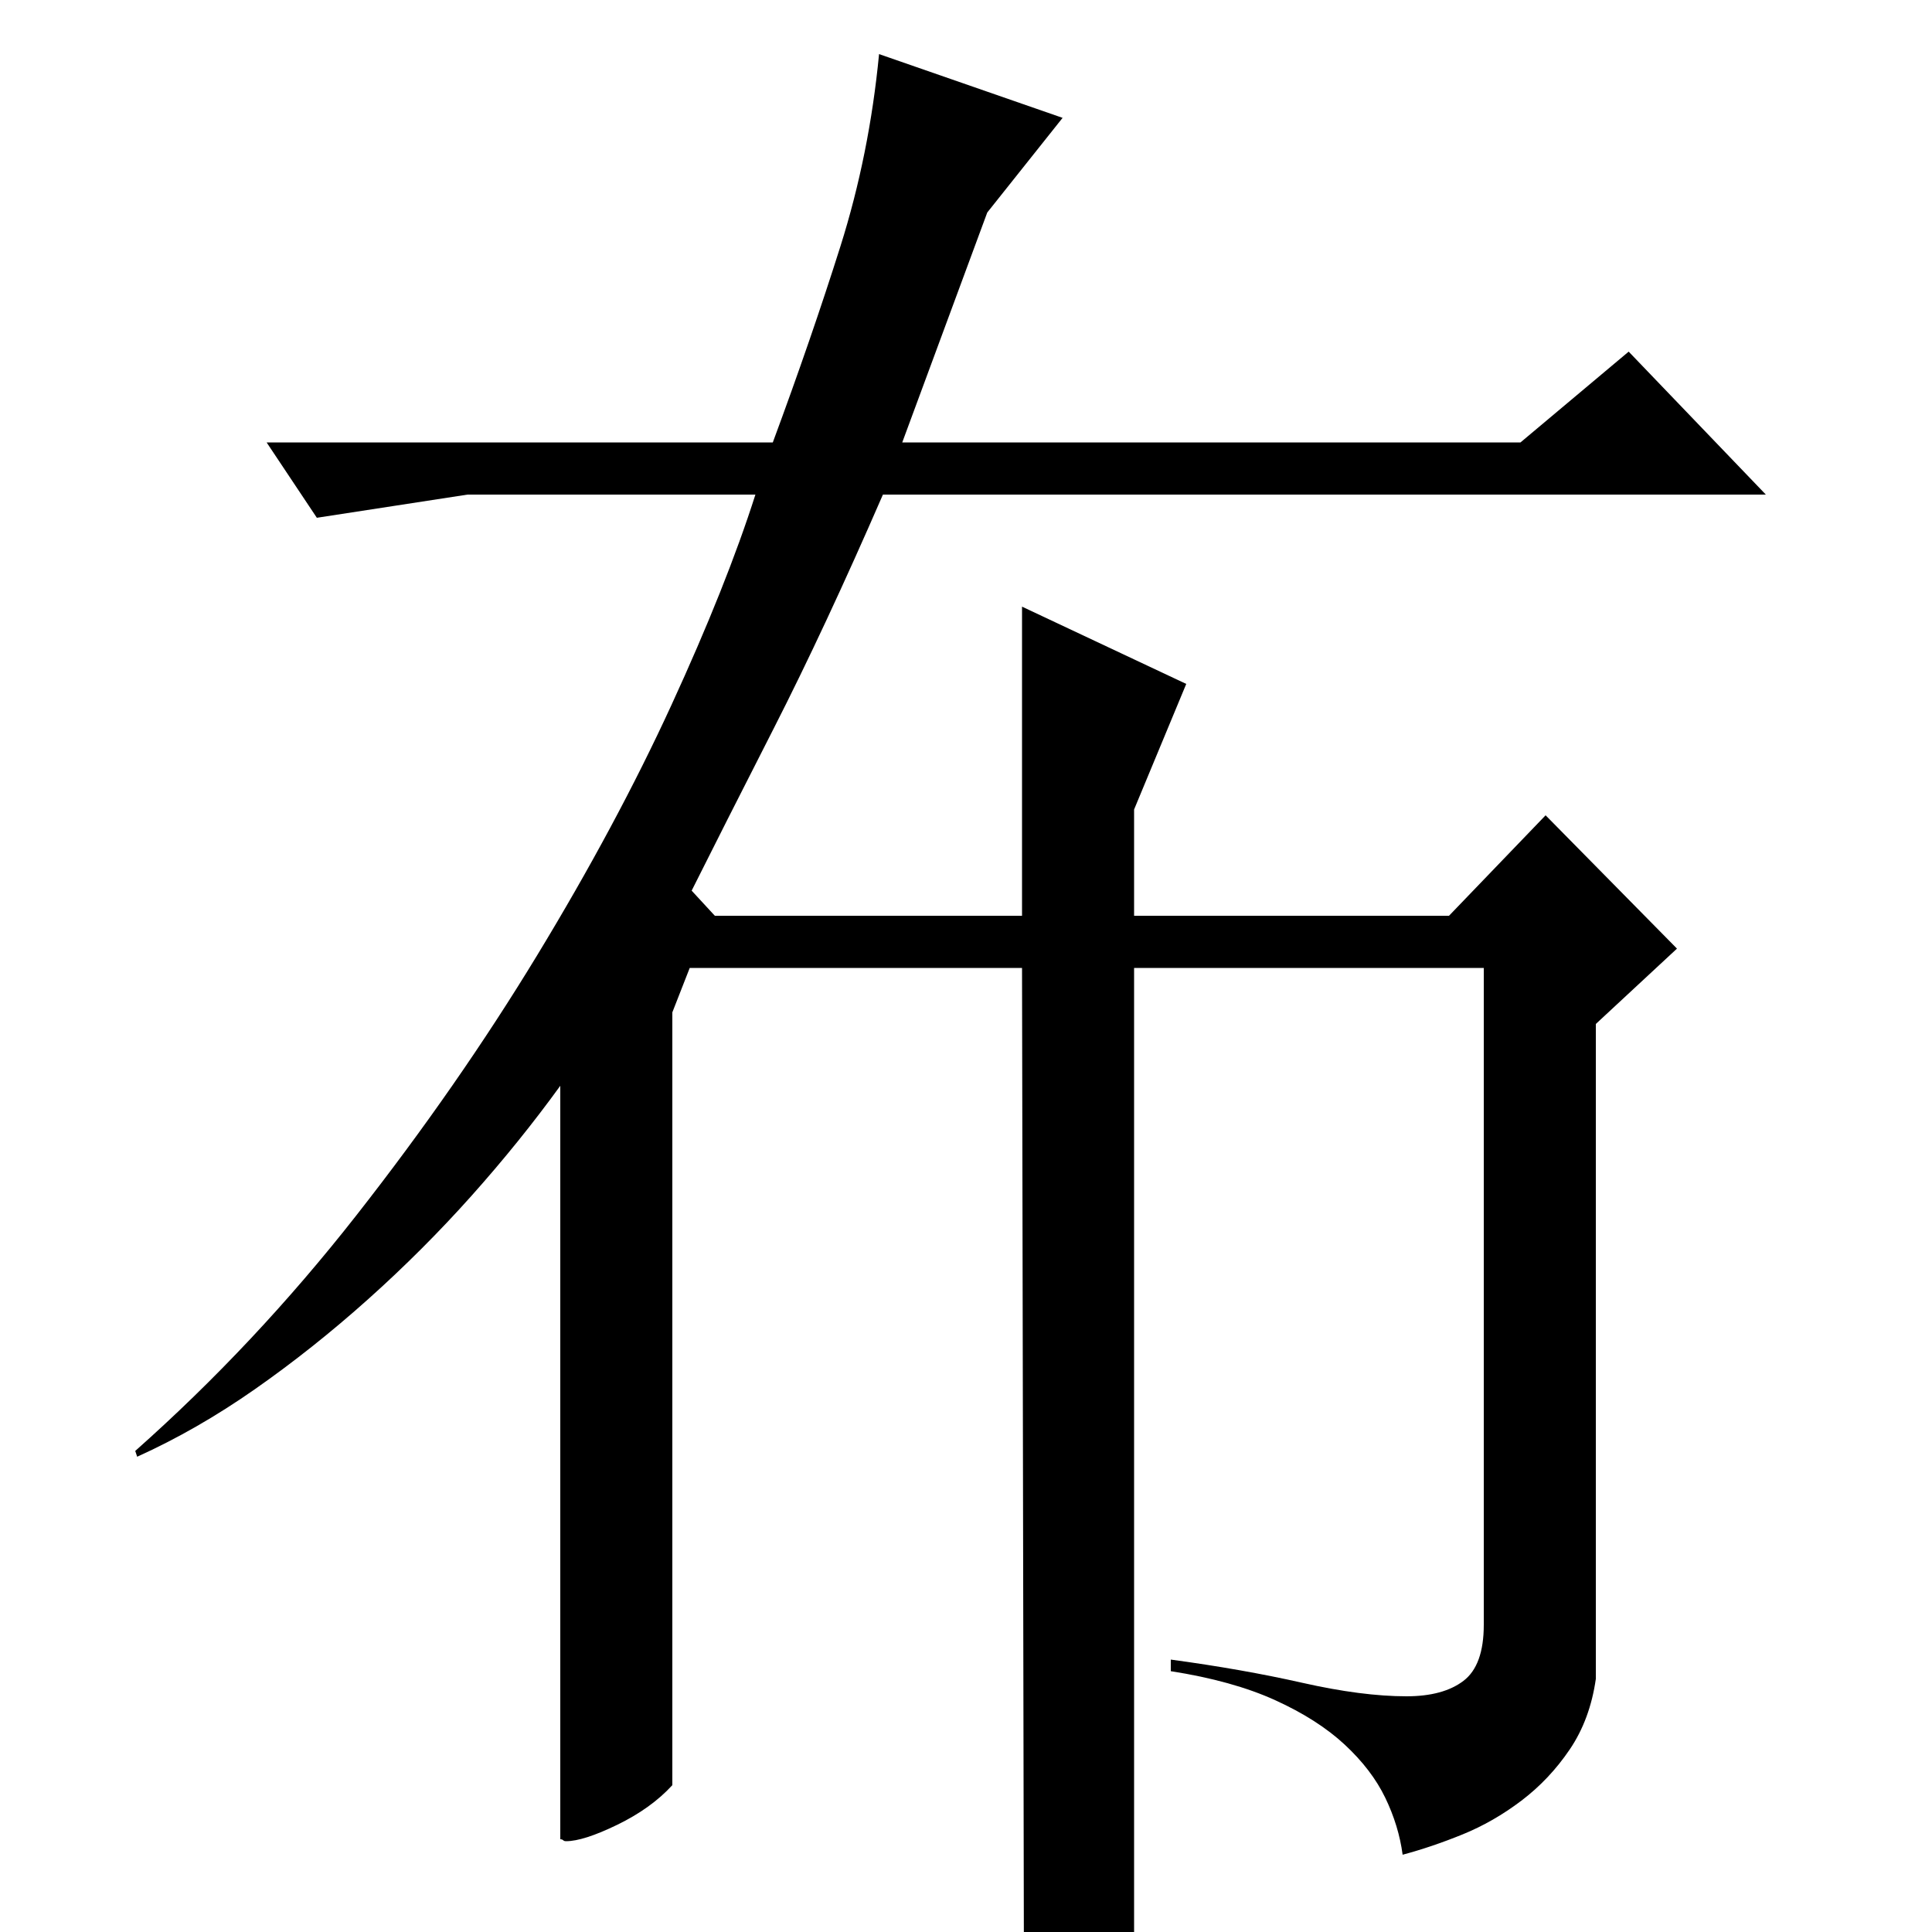 <?xml version="1.0" standalone="no"?>
<!DOCTYPE svg PUBLIC "-//W3C//DTD SVG 1.1//EN" "http://www.w3.org/Graphics/SVG/1.1/DTD/svg11.dtd" >
<svg xmlns="http://www.w3.org/2000/svg" xmlns:xlink="http://www.w3.org/1999/xlink" version="1.1" viewBox="0 -200 1000 1000">
  <g transform="matrix(1 0 0 -1 0 800)">
   <path fill="currentColor"
d="M787 771l56 47l71 -74h-457q-30 -69 -56.5 -121t-42.5 -84l12 -13h159v160l85 -40l-27 -65v-55h163l50 52l68 -69l-42 -39v-339q-3 -21 -13.5 -36.5t-25 -26.5t-30.5 -17.5t-31 -10.5q-2 15 -9 29.5t-21 27.5t-36 23t-54 15v6q37 -5 68 -12t54 -7q19 0 29.5 8t10.5 29
v340h-181v-501q-10 -8 -22 -18t-35 -10l-1 529h-172l-9 -23v-400q-11 -12 -28.5 -20.5t-26.5 -8.5q-1 0 -1.5 0.5t-1.5 0.5v390q-21 -29 -46 -57t-53.5 -53.5t-58.5 -46.5t-61 -35l-1 3q62 55 114.5 122t93.5 134.5t69.5 129.5t43.5 109h-149l-78 -12l-26 39h262
q20 54 35 101.5t20 99.5l95 -33l-39 -49l-44 -119h320z" />
  </g>

</svg>
